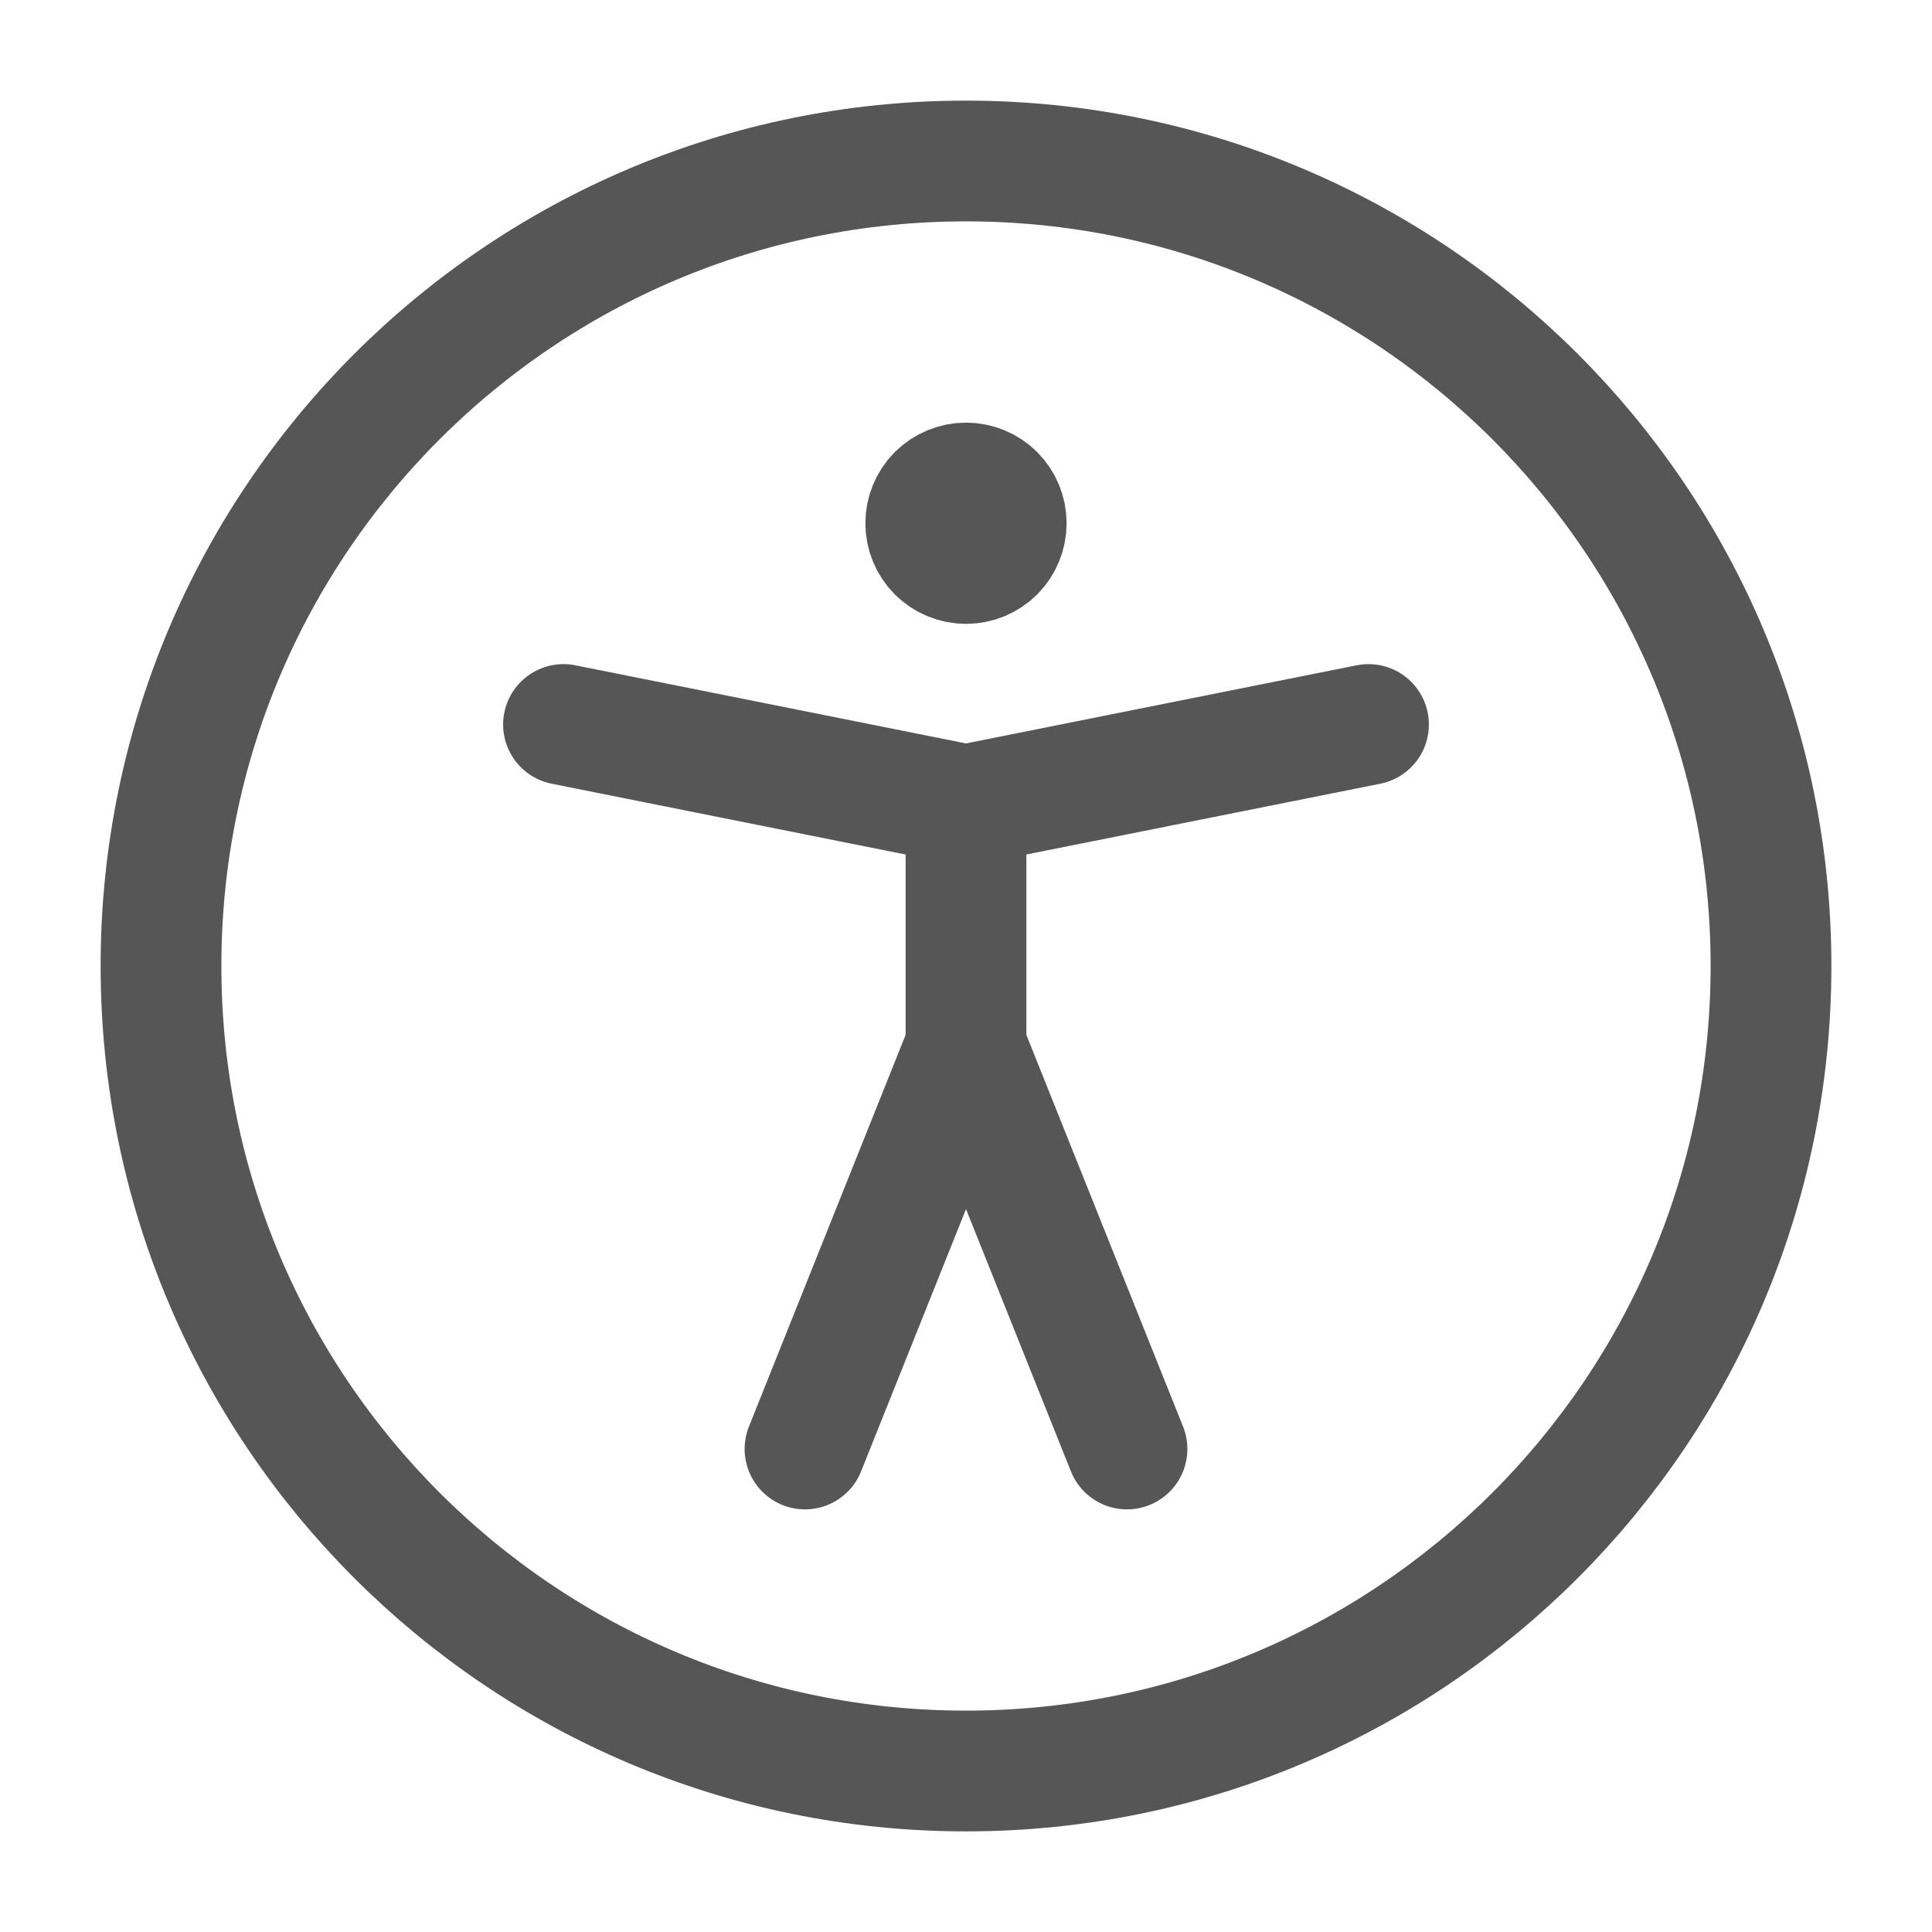 <svg width="24" height="24" viewBox="0 0 24 24" fill="none" xmlns="http://www.w3.org/2000/svg">
<path d="M7 9L12 10M12 10L17 9M12 10V13M12 13L10 18M12 13L14 18M12 22C17.523 22 22 17.523 22 12C22 6.477 17.523 2 12 2C6.477 2 2 6.477 2 12C2 17.523 6.477 22 12 22Z" stroke="#575656" stroke-width="1.5" stroke-linecap="round" stroke-linejoin="round"/>
<path d="M12 7C11.867 7 11.74 6.947 11.646 6.854C11.553 6.76 11.5 6.633 11.5 6.5C11.5 6.367 11.553 6.24 11.646 6.146C11.74 6.053 11.867 6 12 6C12.133 6 12.26 6.053 12.354 6.146C12.447 6.24 12.5 6.367 12.5 6.5C12.5 6.633 12.447 6.76 12.354 6.854C12.26 6.947 12.133 7 12 7Z" fill="#575656" stroke="#575656" stroke-width="1.5" stroke-linecap="round" stroke-linejoin="round"/>
</svg>
